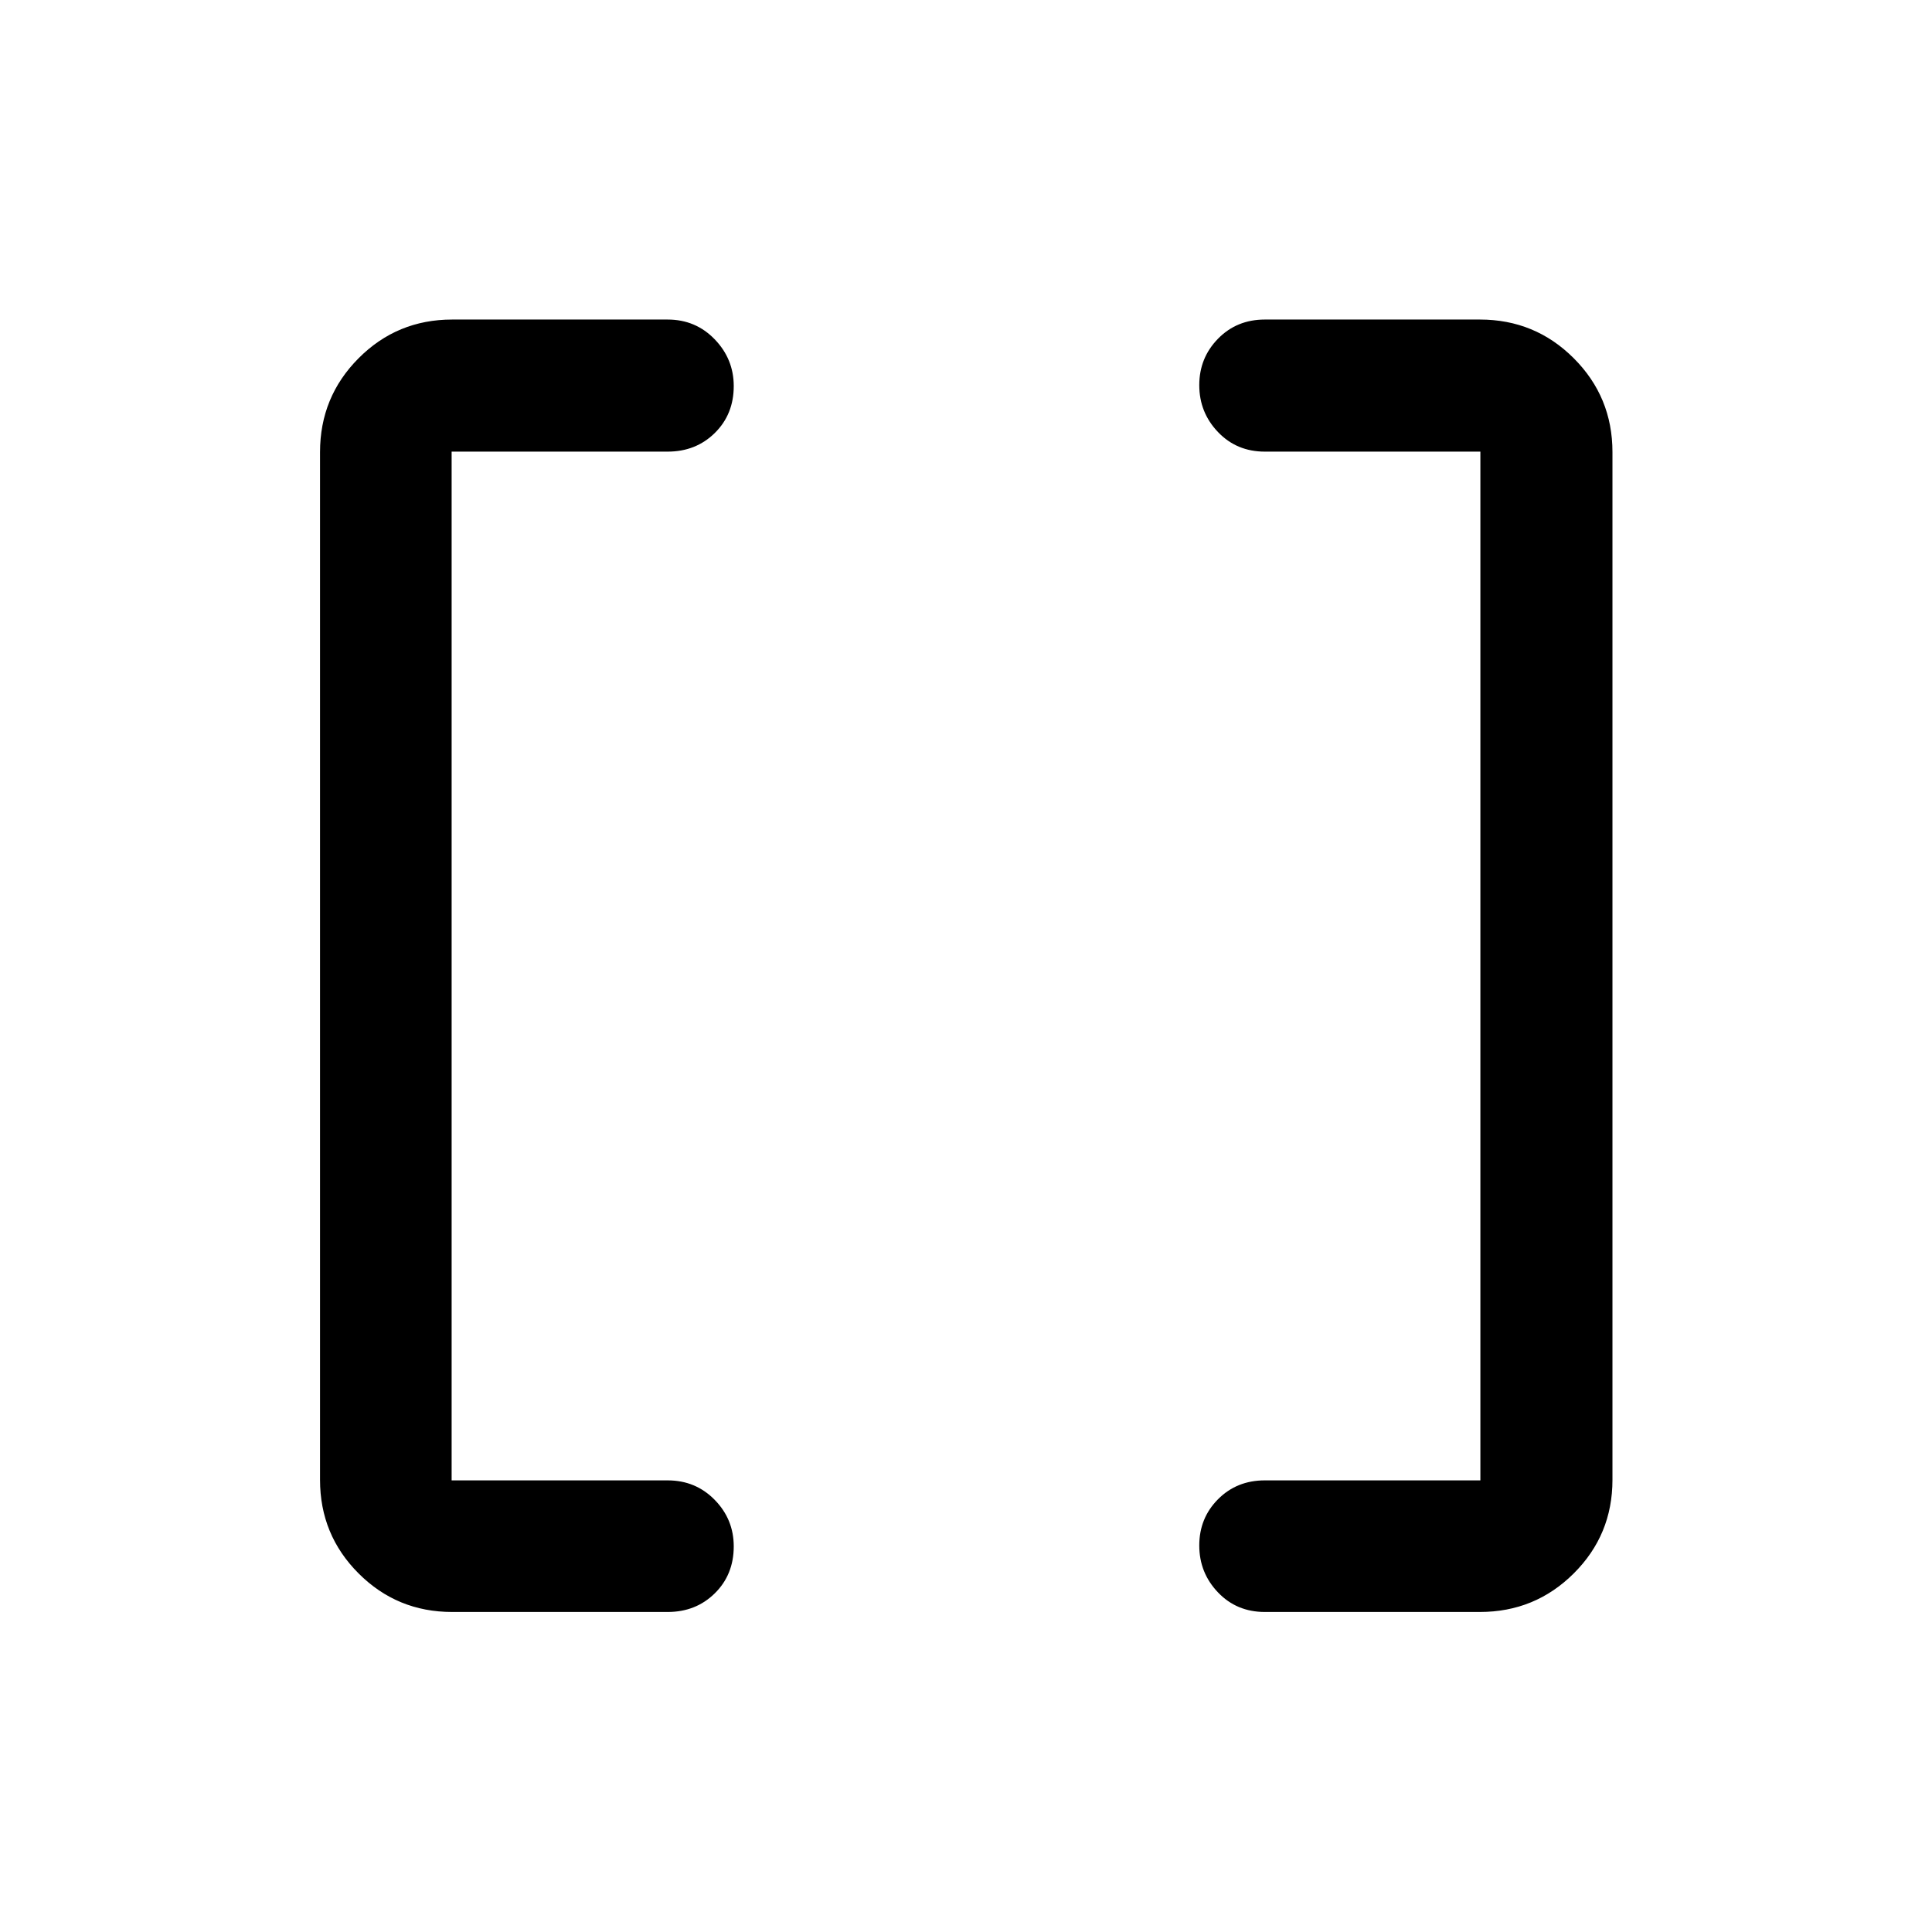 <svg xmlns="http://www.w3.org/2000/svg" height="48" viewBox="0 -960 960 960" width="48"><path d="M628.48-159.02q-13.98 0-23.27-9.73-9.3-9.73-9.3-23.32t9.32-22.97q9.32-9.37 23.25-9.37h107.11v-511.18H628.48q-13.98 0-23.27-9.73-9.3-9.73-9.3-23.3 0-13.56 9.32-23.08 9.32-9.52 23.25-9.52h106.87q27.41 0 46.64 19.23t19.23 46.64v510.7q0 27.32-19.23 46.47-19.23 19.16-46.64 19.16H628.48Zm-403.83 0q-27.32 0-46.47-19.16-19.16-19.15-19.16-46.47v-510.7q0-27.41 19.16-46.64 19.15-19.23 46.47-19.23h107.11q13.88 0 23.35 9.8 9.48 9.8 9.48 23.26 0 14.04-9.41 23.31-9.41 9.26-23.42 9.26H224.41v511.18h107.35q13.88 0 23.35 9.66 9.48 9.65 9.48 23.14 0 14.05-9.41 23.32t-23.42 9.27H224.65Z"/></svg>